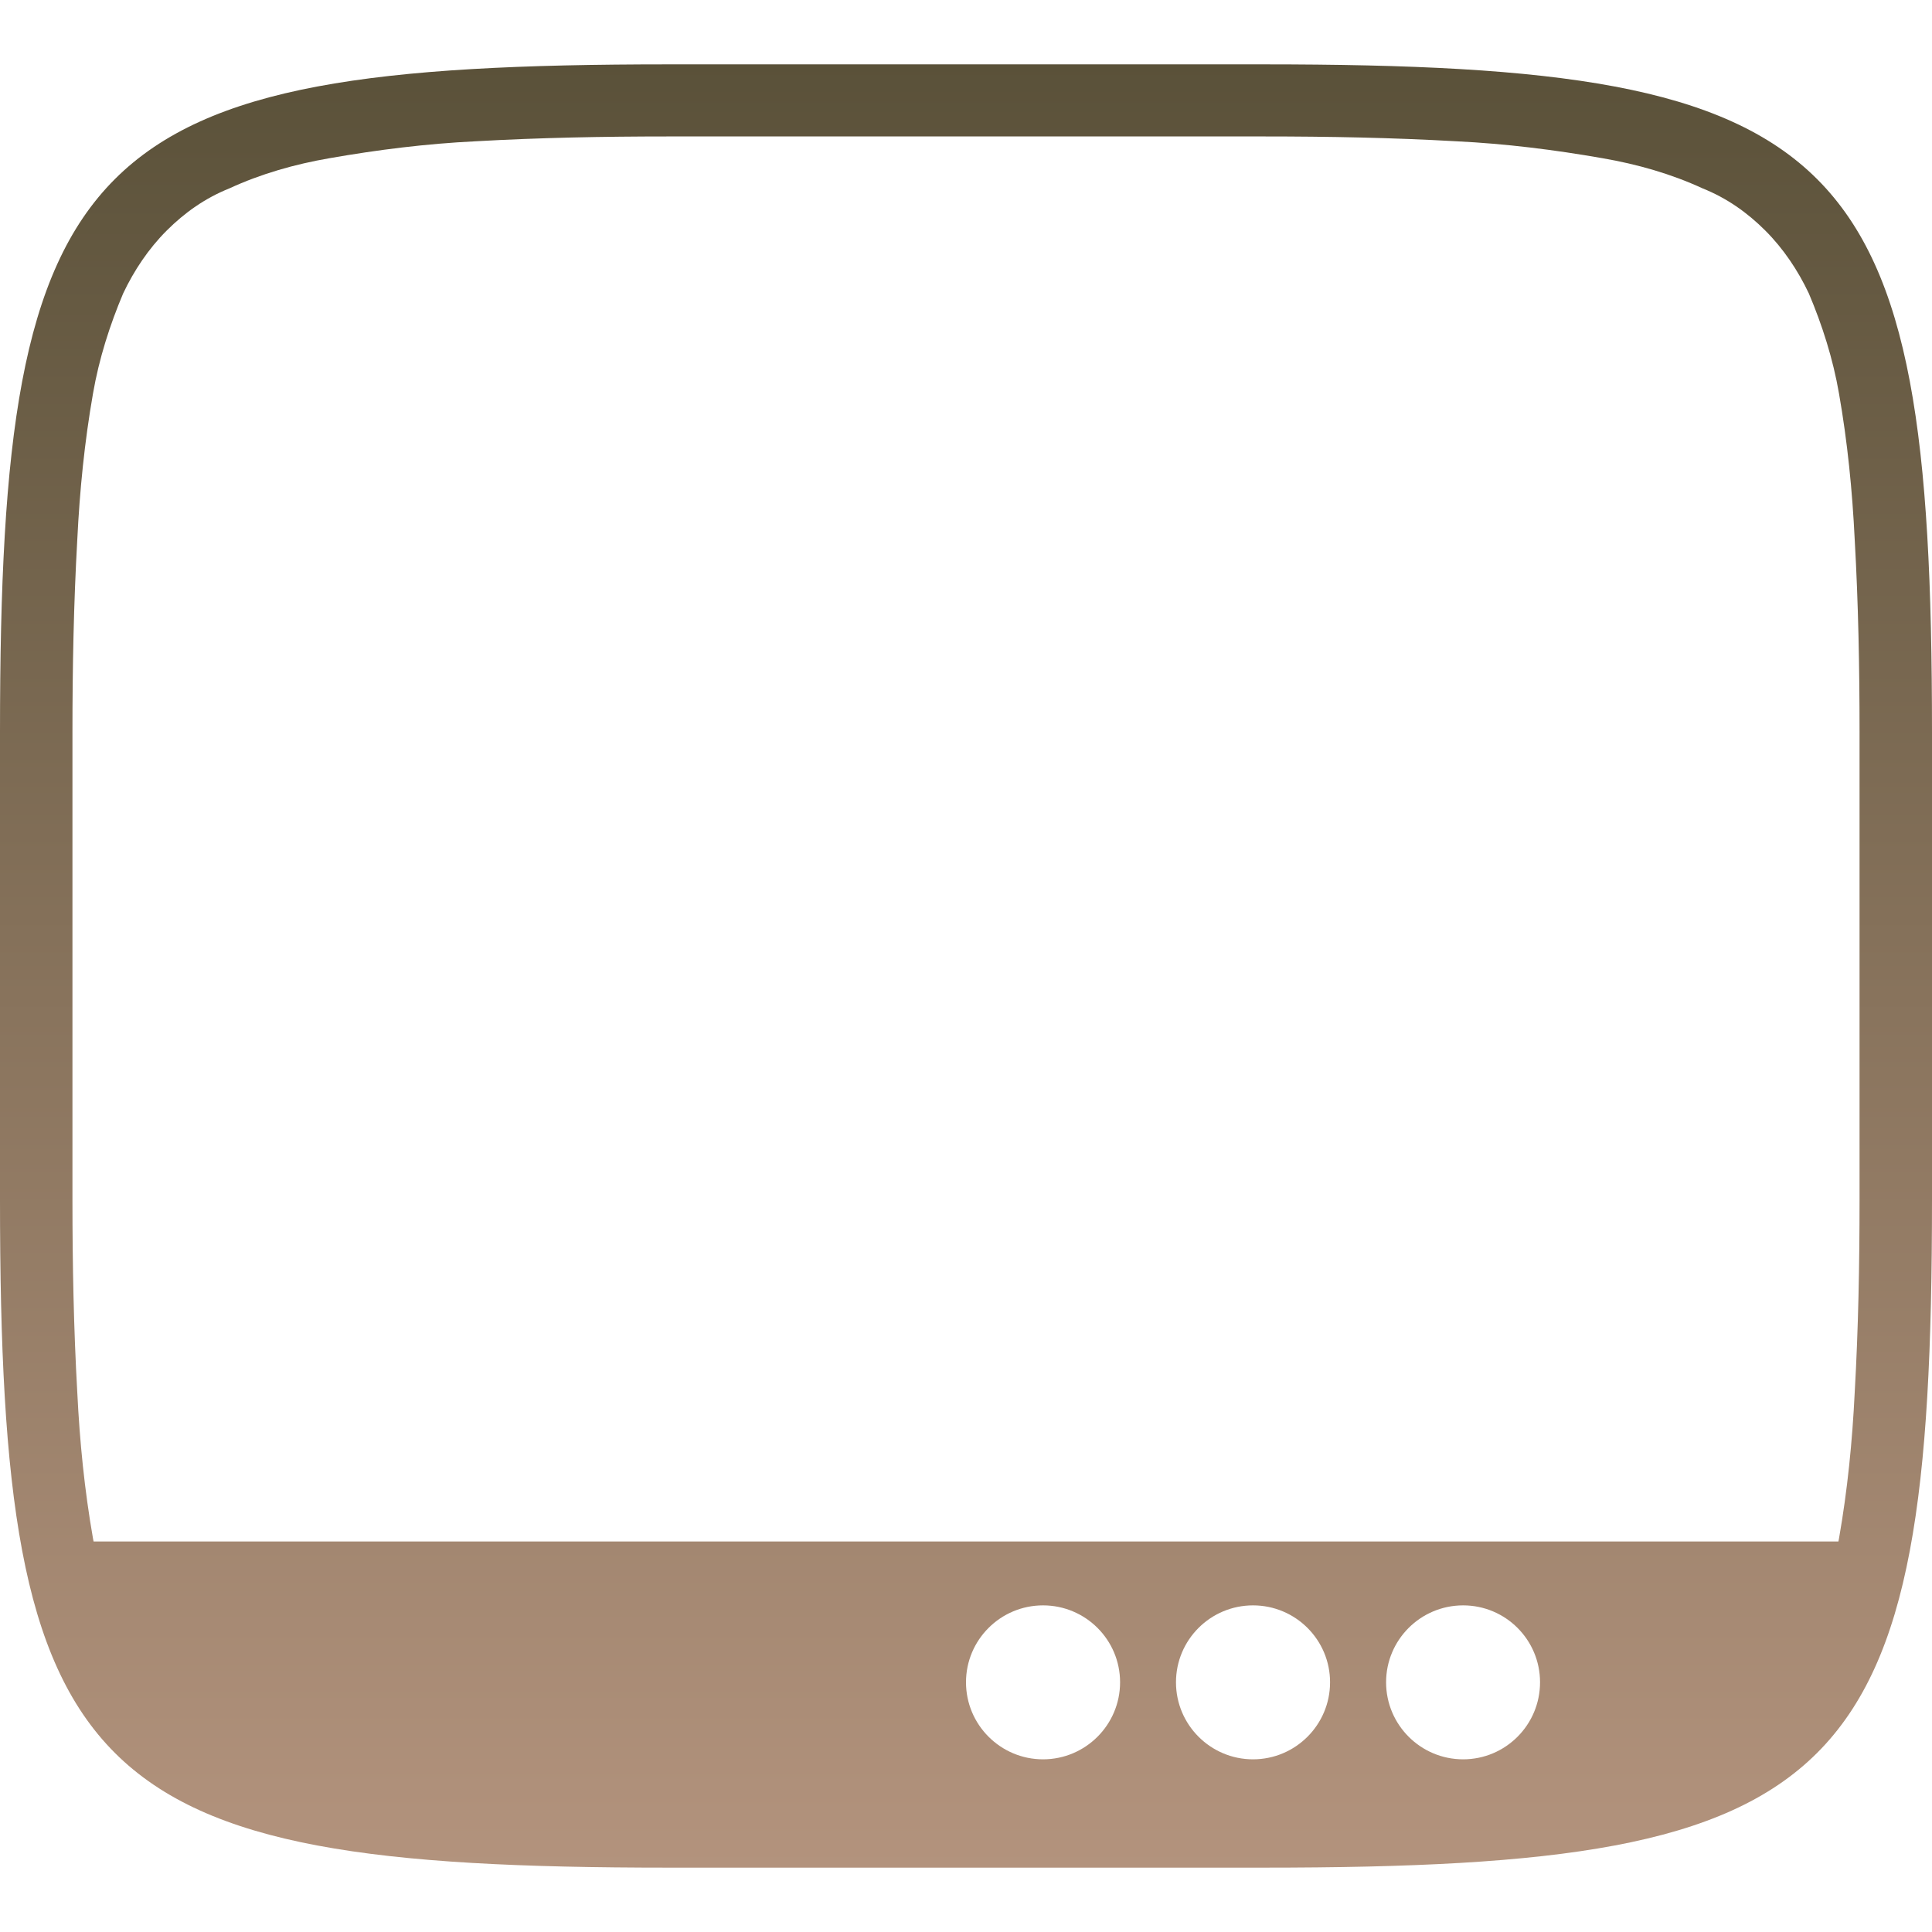 <svg xmlns="http://www.w3.org/2000/svg" width="16" height="16" version="1.1">
 <defs>
   <style id="current-color-scheme" type="text/css">
   .ColorScheme-Text { color: #a1a29b; } .ColorScheme-Highlight { color:#5294e2; }
  </style>
  <linearGradient id="arrongin" x1="0%" x2="0%" y1="0%" y2="100%">
   <stop offset="0%" style="stop-color:#dd9b44; stop-opacity:1"/>
   <stop offset="100%" style="stop-color:#ad6c16; stop-opacity:1"/>
  </linearGradient>
  <linearGradient id="aurora" x1="0%" x2="0%" y1="0%" y2="100%">
   <stop offset="0%" style="stop-color:#09D4DF; stop-opacity:1"/>
   <stop offset="100%" style="stop-color:#9269F4; stop-opacity:1"/>
  </linearGradient>
  <linearGradient id="cyberneon" x1="0%" x2="0%" y1="0%" y2="100%">
    <stop offset="0" style="stop-color:#0abdc6; stop-opacity:1"/>
    <stop offset="1" style="stop-color:#ea00d9; stop-opacity:1"/>
  </linearGradient>
  <linearGradient id="fitdance" x1="0%" x2="0%" y1="0%" y2="100%">
   <stop offset="0%" style="stop-color:#1AD6AB; stop-opacity:1"/>
   <stop offset="100%" style="stop-color:#329DB6; stop-opacity:1"/>
  </linearGradient>
  <linearGradient id="oomox" x1="0%" x2="0%" y1="0%" y2="100%">
   <stop offset="0%" style="stop-color:#5a5139; stop-opacity:1"/>
   <stop offset="100%" style="stop-color:#b3937d; stop-opacity:1"/>
  </linearGradient>
  <linearGradient id="rainblue" x1="0%" x2="0%" y1="0%" y2="100%">
   <stop offset="0%" style="stop-color:#00F260; stop-opacity:1"/>
   <stop offset="100%" style="stop-color:#0575E6; stop-opacity:1"/>
  </linearGradient>
  <linearGradient id="sunrise" x1="0%" x2="0%" y1="0%" y2="100%">
   <stop offset="0%" style="stop-color: #FF8501; stop-opacity:1"/>
   <stop offset="100%" style="stop-color: #FFCB01; stop-opacity:1"/>
  </linearGradient>
  <linearGradient id="telinkrin" x1="0%" x2="0%" y1="0%" y2="100%">
   <stop offset="0%" style="stop-color: #b2ced6; stop-opacity:1"/>
   <stop offset="100%" style="stop-color: #6da5b7; stop-opacity:1"/>
  </linearGradient>
  <linearGradient id="60spsycho" x1="0%" x2="0%" y1="0%" y2="100%">
   <stop offset="0%" style="stop-color: #df5940; stop-opacity:1"/>
   <stop offset="25%" style="stop-color: #d8d15f; stop-opacity:1"/>
   <stop offset="50%" style="stop-color: #e9882a; stop-opacity:1"/>
   <stop offset="100%" style="stop-color: #279362; stop-opacity:1"/>
  </linearGradient>
  <linearGradient id="90ssummer" x1="0%" x2="0%" y1="0%" y2="100%">
   <stop offset="0%" style="stop-color: #f618c7; stop-opacity:1"/>
   <stop offset="20%" style="stop-color: #94ffab; stop-opacity:1"/>
   <stop offset="50%" style="stop-color: #fbfd54; stop-opacity:1"/>
   <stop offset="100%" style="stop-color: #0f83ae; stop-opacity:1"/>
  </linearGradient>
 </defs>
 <path fill="url(#oomox)" class="ColorScheme-Text" fill-rule="evenodd" d="M 15.225 12.766 C 15.227 12.758 15.228 12.749 15.23 12.74 C 15.3 12.34 15.34 11.94 15.36 11.53 C 15.39 11 15.4 10.47 15.4 9.94 C 15.4 9.94 15.4 9.94 15.4 9.94 L 15.4 6.06 C 15.4 6.06 15.4 6.06 15.4 6.06 C 15.4 5.53 15.39 5 15.36 4.47 C 15.34 4.06 15.3 3.66 15.23 3.26 C 15.18 2.97 15.09 2.69 14.98 2.43 C 14.89 2.24 14.77 2.06 14.62 1.91 C 14.47 1.76 14.3 1.64 14.1 1.56 C 13.84 1.44 13.56 1.36 13.27 1.31 C 12.87 1.24 12.47 1.19 12.06 1.17 C 11.53 1.14 11 1.13 10.47 1.13 L 10.47 1.13 C 10.47 1.13 10.47 1.13 10.46 1.13 L 5.54 1.13 C 5.53 1.13 5.53 1.13 5.53 1.13 C 5 1.13 4.47 1.14 3.94 1.17 C 3.53 1.19 3.13 1.24 2.73 1.31 C 2.44 1.36 2.16 1.44 1.9 1.56 C 1.7 1.64 1.53 1.76 1.38 1.91 C 1.23 2.06 1.11 2.24 1.02 2.43 C 0.91 2.69 0.82 2.97 0.77 3.26 C 0.7 3.66 0.66 4.06 0.64 4.47 C 0.61 5 0.6 5.53 0.6 6.06 C 0.6 6.06 0.6 6.06 0.6 6.06 L 0.6 9.94 C 0.6 9.94 0.6 9.94 0.6 9.94 C 0.6 10.47 0.61 11 0.64 11.53 C 0.66 11.94 0.7 12.34 0.77 12.74 C 0.772 12.749 0.773 12.758 0.775 12.766 L 15.225 12.766 Z M 10.465 0.533 C 15.308 0.533 16 1.224 16 6.063 L 16 9.938 C 16 14.776 15.308 15.467 10.465 15.467 L 5.535 15.467 L 5.535 15.467 C 0.692 15.467 0 14.776 0 9.938 L 0 6.063 C 0 1.224 0.692 0.533 5.535 0.533 L 10.465 0.533 L 10.465 0.533 Z M 8 13.932 C 8 13.58 8.286 13.295 8.638 13.295 C 8.99 13.295 9.276 13.58 9.276 13.932 C 9.276 14.284 8.99 14.57 8.638 14.57 C 8.286 14.57 8 14.284 8 13.932 L 8 13.932 L 8 13.932 L 8 13.932 L 8 13.932 L 8 13.932 Z M 9.739 13.932 C 9.739 13.58 10.025 13.295 10.377 13.295 C 10.729 13.295 11.015 13.58 11.015 13.932 C 11.015 14.284 10.729 14.57 10.377 14.57 C 10.025 14.57 9.739 14.284 9.739 13.932 L 9.739 13.932 L 9.739 13.932 L 9.739 13.932 Z M 11.479 13.932 C 11.479 13.58 11.765 13.295 12.117 13.295 C 12.469 13.295 12.754 13.58 12.754 13.932 C 12.754 14.284 12.469 14.57 12.117 14.57 C 11.765 14.57 11.479 14.284 11.479 13.932 L 11.479 13.932 Z"/>
</svg>
